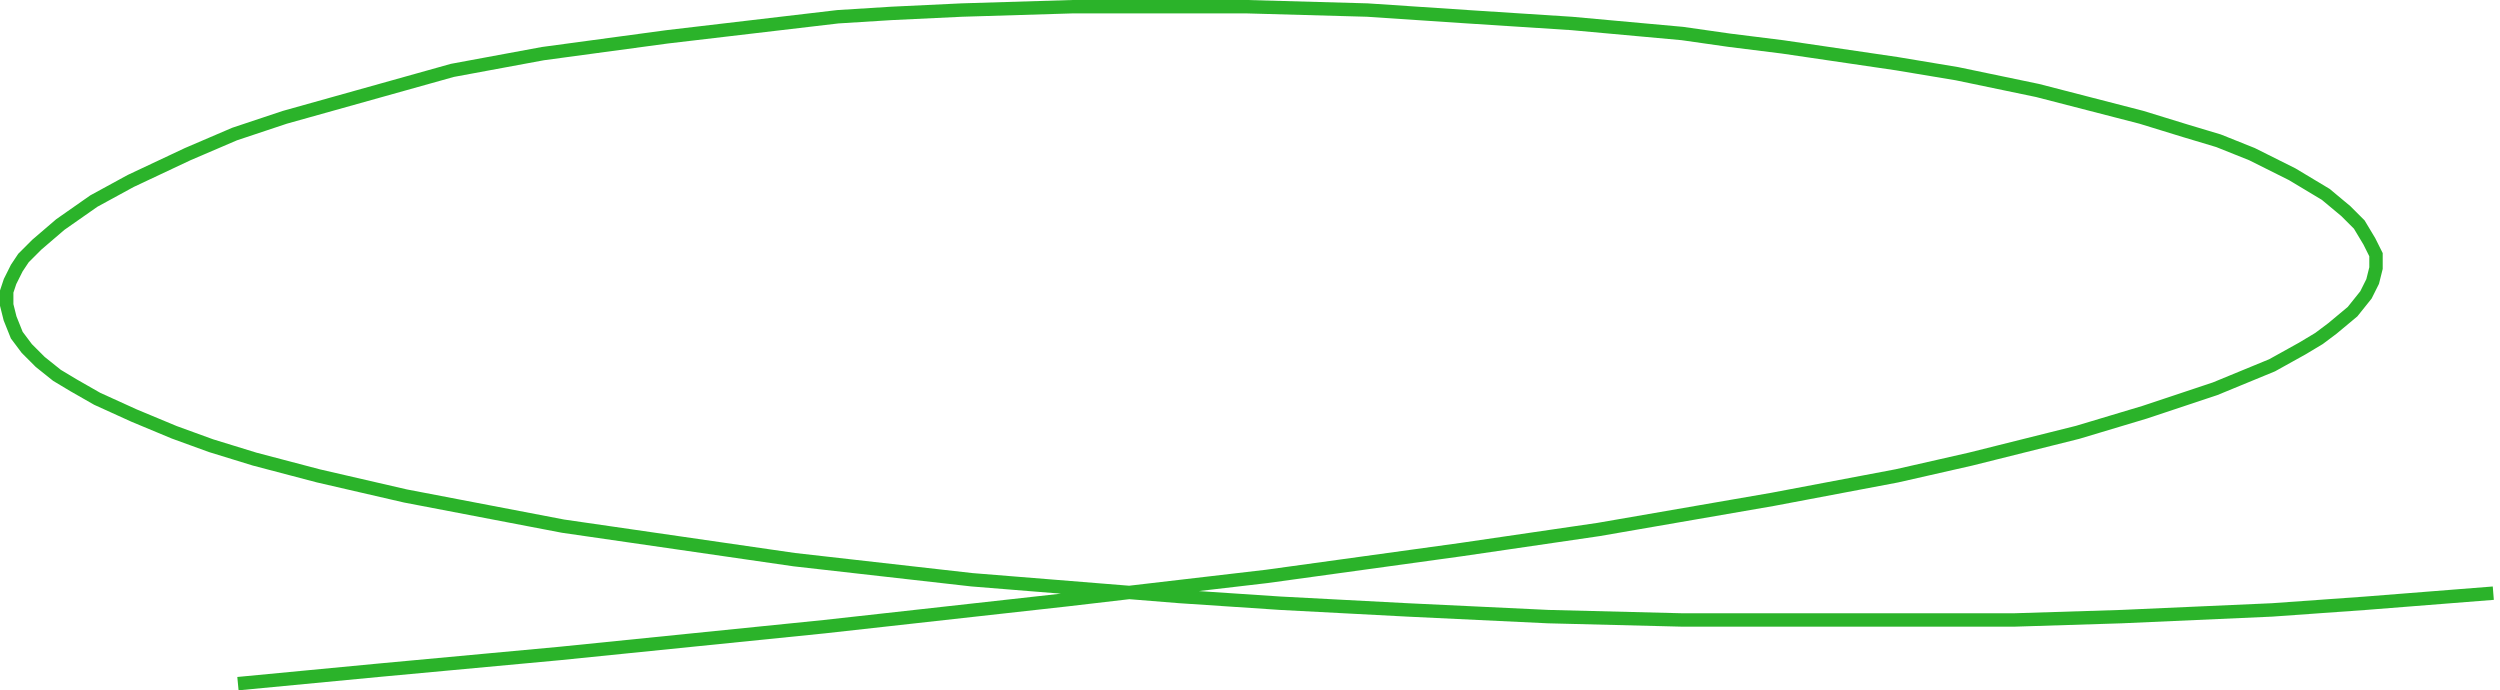 <svg width="373" height="103" viewBox="0 0 373 103" fill="none" xmlns="http://www.w3.org/2000/svg">
<path d="M35.5 102L56.5 100L83.5 97.5L123 93.5L159 89.5L189 86L218 82L238.5 79L264.5 74.5L283 71L294 68.5L310 64.5L320 61.5L330.5 58L339 54.5L343.5 52L346 50.5L348 49L351 46.5L353 44L354 42L354.5 40V38L353.5 36L352 33.5L350 31.5L347 29L342 26L336 23L331 21L326 19.5L319.5 17.5L304 13.5L292 11L283 9.5L266 7L258 6L251 5L234.5 3.5L219 2.5L204 1.5L186 1H160L143.5 1.5L133 2L125 2.5L116.5 3.5L99.5 5.5L81 8L67.5 10.5L42.5 17.5L35 20L28 23L19.5 27L14 30L9 33.5L5.5 36.5L3.5 38.5L2.5 40L1.5 42L1 43.5V45.5L1.5 47.5L2.5 50L4 52L6 54L8.5 56L11 57.5L14.5 59.5L20 62L26 64.5L31.5 66.5L38 68.5L47.5 71L54 72.5L60.5 74L84 78.5L118.5 83.5L145 86.5L176 89L191 90L210 91L231 92L251 92.5H283H300.5L316.5 92L339 91L353 90L372 88.5" stroke="#2BB32A" stroke-width="2"/>
</svg>
